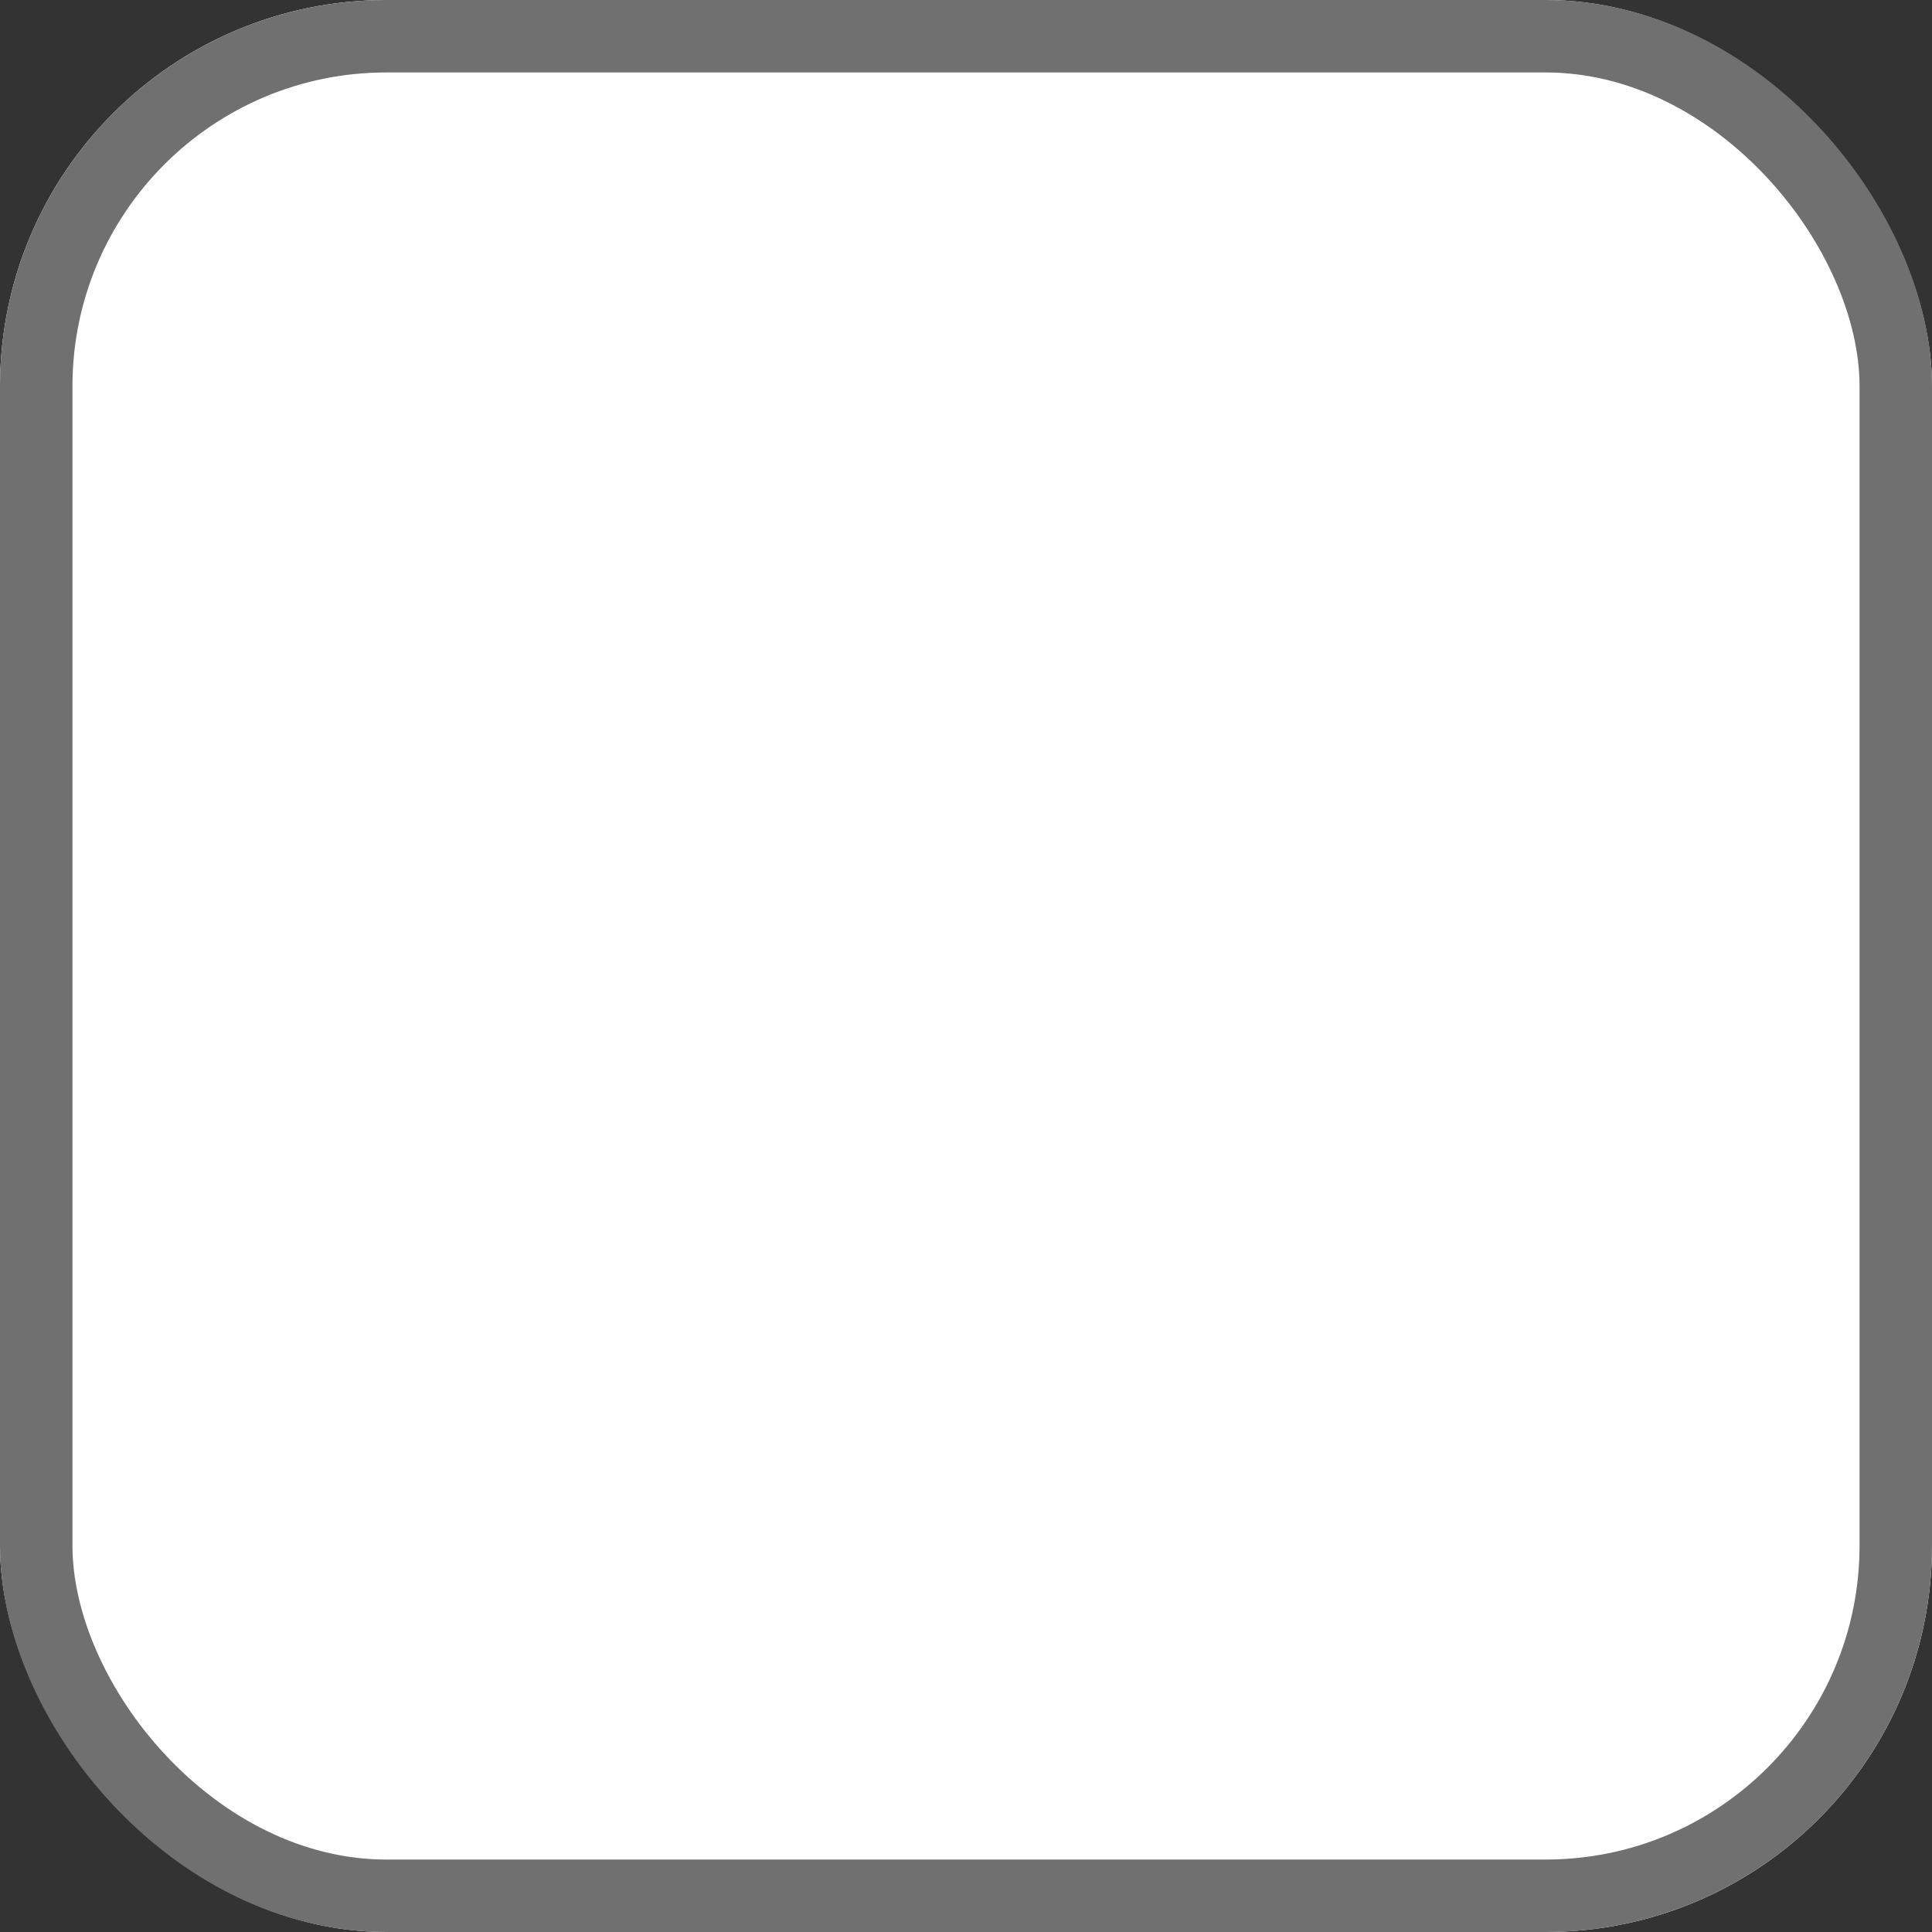 <svg xmlns="http://www.w3.org/2000/svg" width="20" height="20" viewBox="0 0 20 20">
  <rect x="0" y="0" width="20" height="20" fill="#333333" stroke="none"/>
  <g id="Rectangle_7654" data-name="Rectangle 7654" fill="#fff" stroke="#707070" stroke-width="0.75">
    <rect width="20" height="20" rx="4" stroke="none"/>
    <rect x="0.375" y="0.375" width="19.25" height="19.25" rx="3.625" fill="none"/>
  </g>
</svg>
